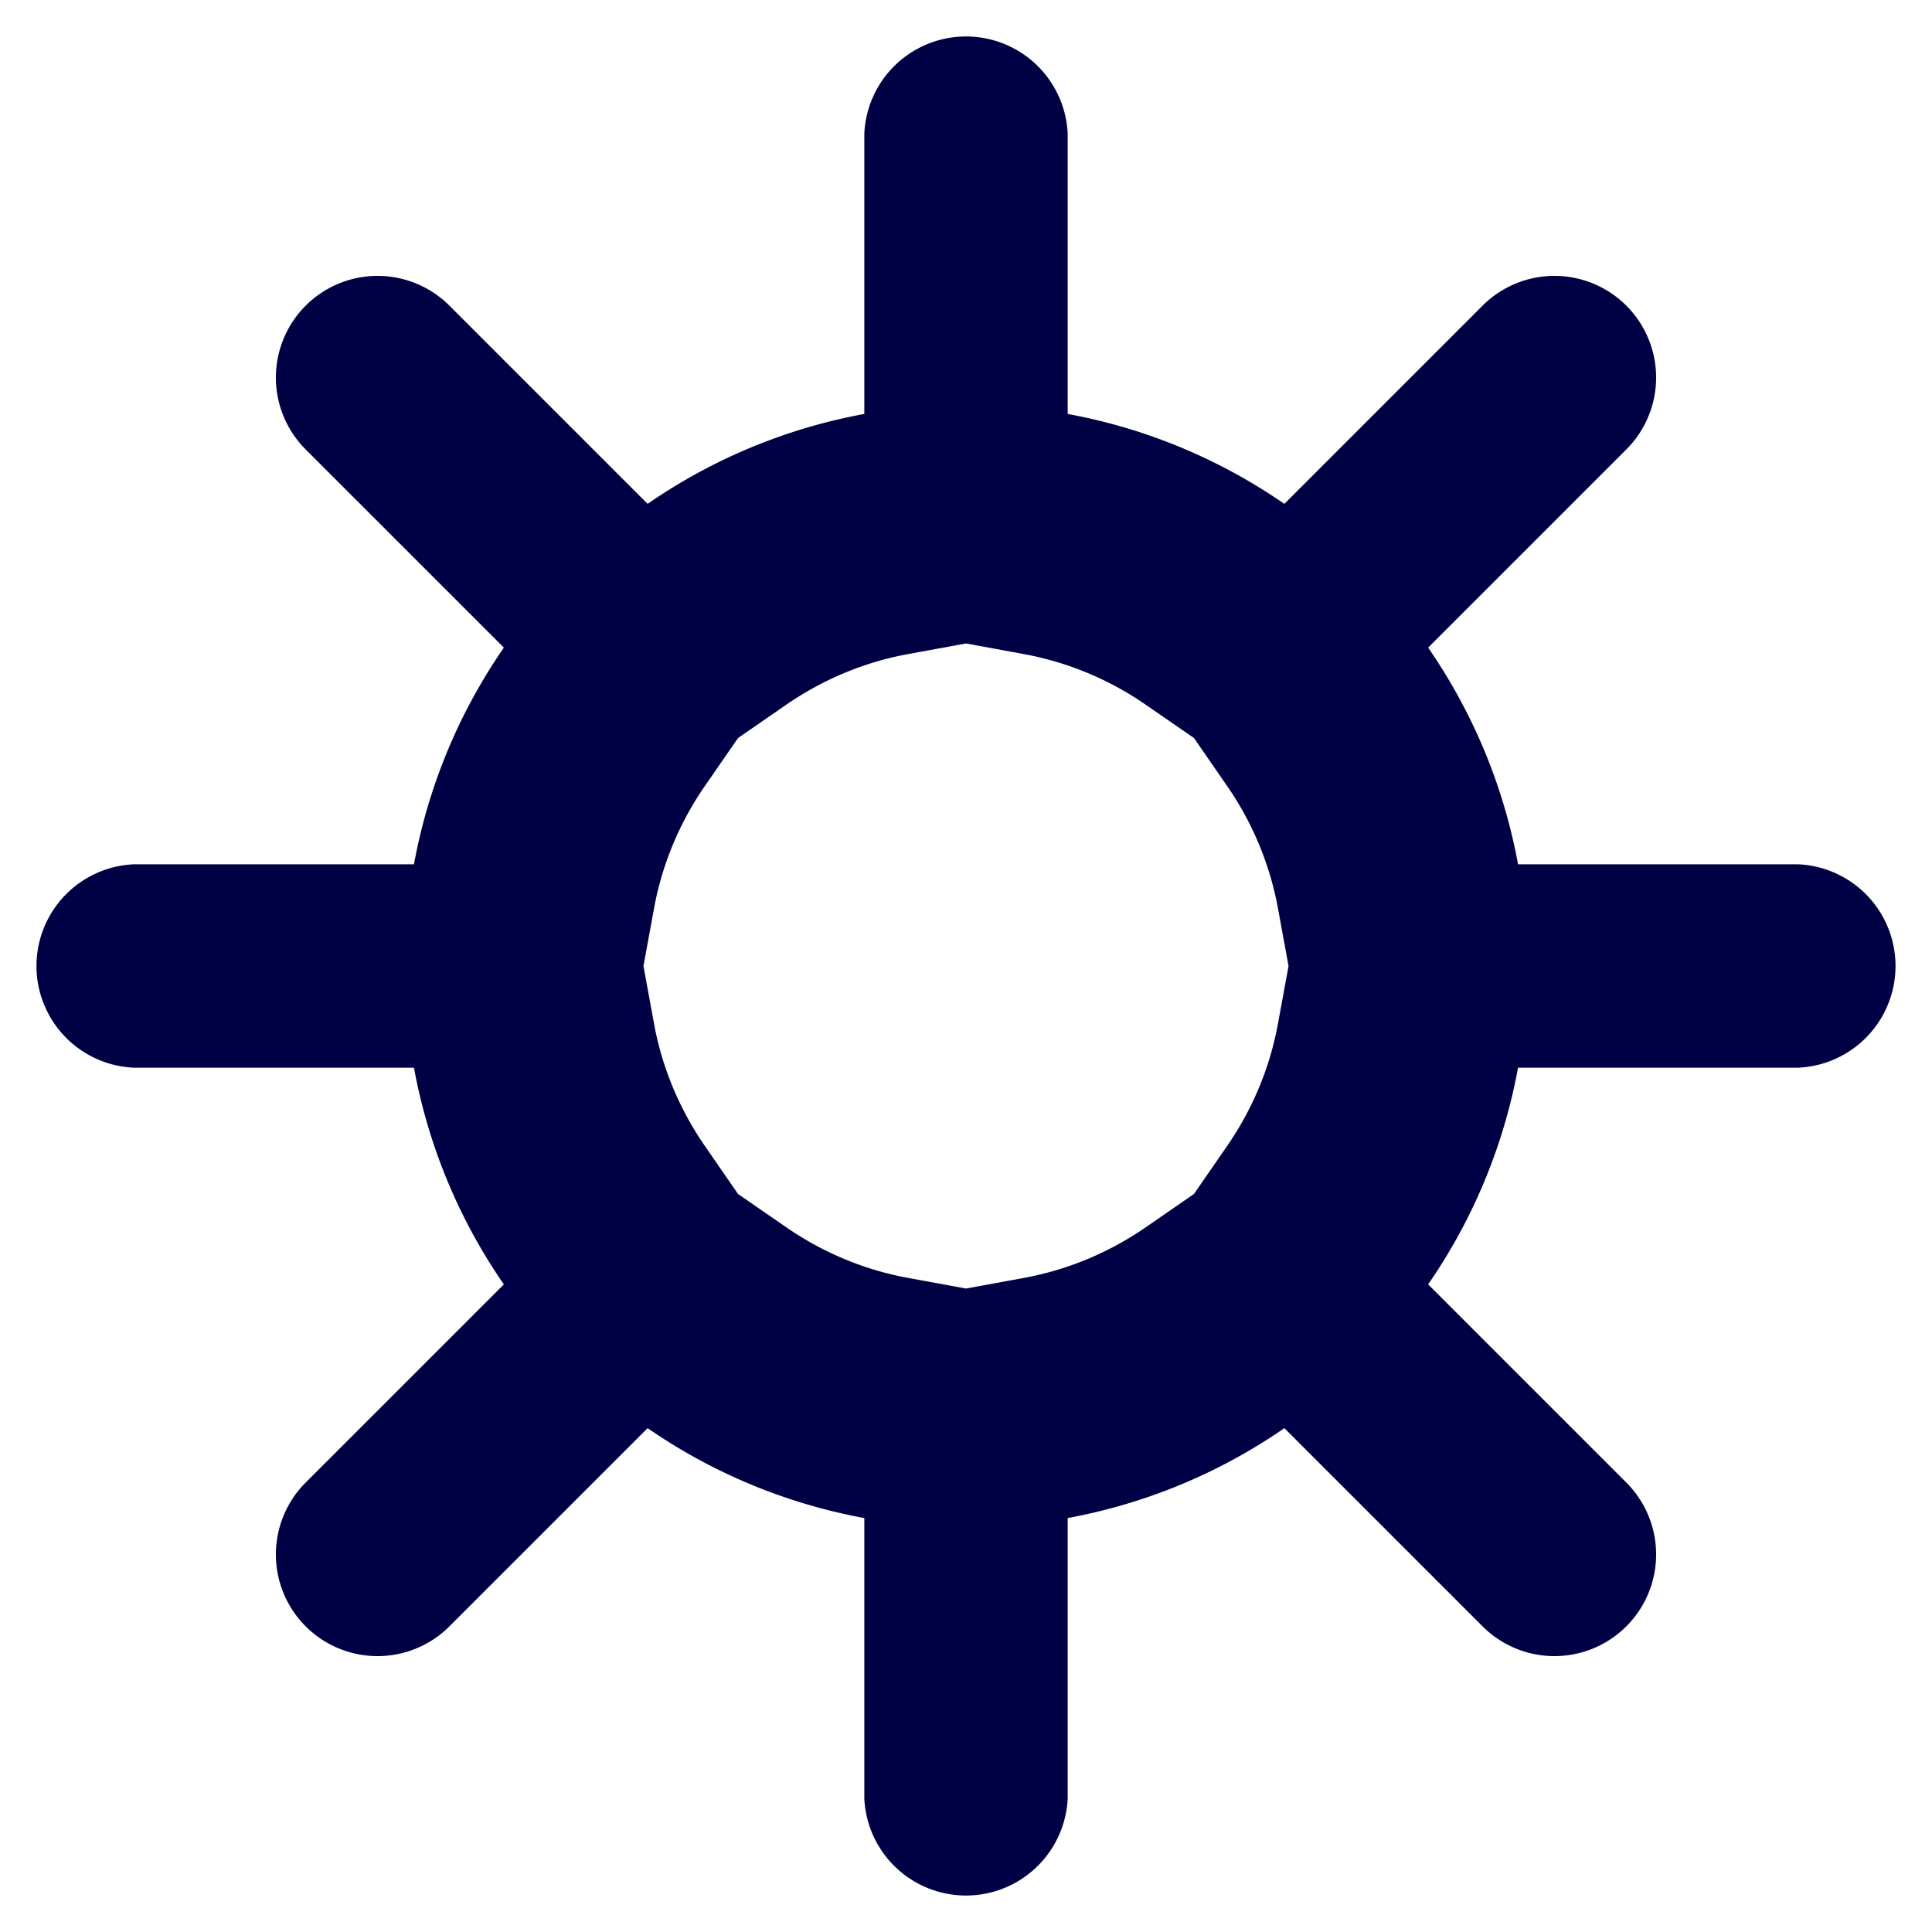 <svg xmlns="http://www.w3.org/2000/svg" viewBox="0 0 19 19"><title>cog</title><style>*{fill:#004;}</style><path d="M4.071 10.5H1.315a1.001 1.001 0 0 1 0-2h2.756c.143-.78.45-1.502.884-2.131L3.006 4.42A.999.999 0 1 1 4.42 3.006l1.949 1.949A5.492 5.492 0 0 1 8.5 4.071V1.315a1.001 1.001 0 0 1 2 0v2.756c.78.143 1.502.45 2.131.884l1.949-1.949a.999.999 0 1 1 1.414 1.414l-1.949 1.949c.434.629.741 1.351.884 2.131h2.756a1.001 1.001 0 0 1 0 2h-2.756a5.492 5.492 0 0 1-.884 2.131l1.949 1.949a.999.999 0 1 1-1.414 1.414l-1.949-1.949a5.492 5.492 0 0 1-2.131.884v2.756a1.001 1.001 0 0 1-2 0v-2.756a5.492 5.492 0 0 1-2.131-.884L4.42 15.994a.999.999 0 1 1-1.414-1.414l1.949-1.949a5.492 5.492 0 0 1-.884-2.131Zm2.257-1 .104.567c.08.439.254.846.498 1.2l.328.475.475.328c.354.244.761.418 1.2.498l.567.104.567-.104c.439-.08.846-.254 1.2-.498l.475-.328.328-.475c.244-.354.418-.761.498-1.2l.104-.567-.104-.567a3.091 3.091 0 0 0-.498-1.2l-.328-.475-.475-.328a3.091 3.091 0 0 0-1.2-.498L9.5 6.328l-.567.104c-.439.08-.846.254-1.2.498l-.475.328-.328.475a3.091 3.091 0 0 0-.498 1.2l-.104.567Z"/></svg>